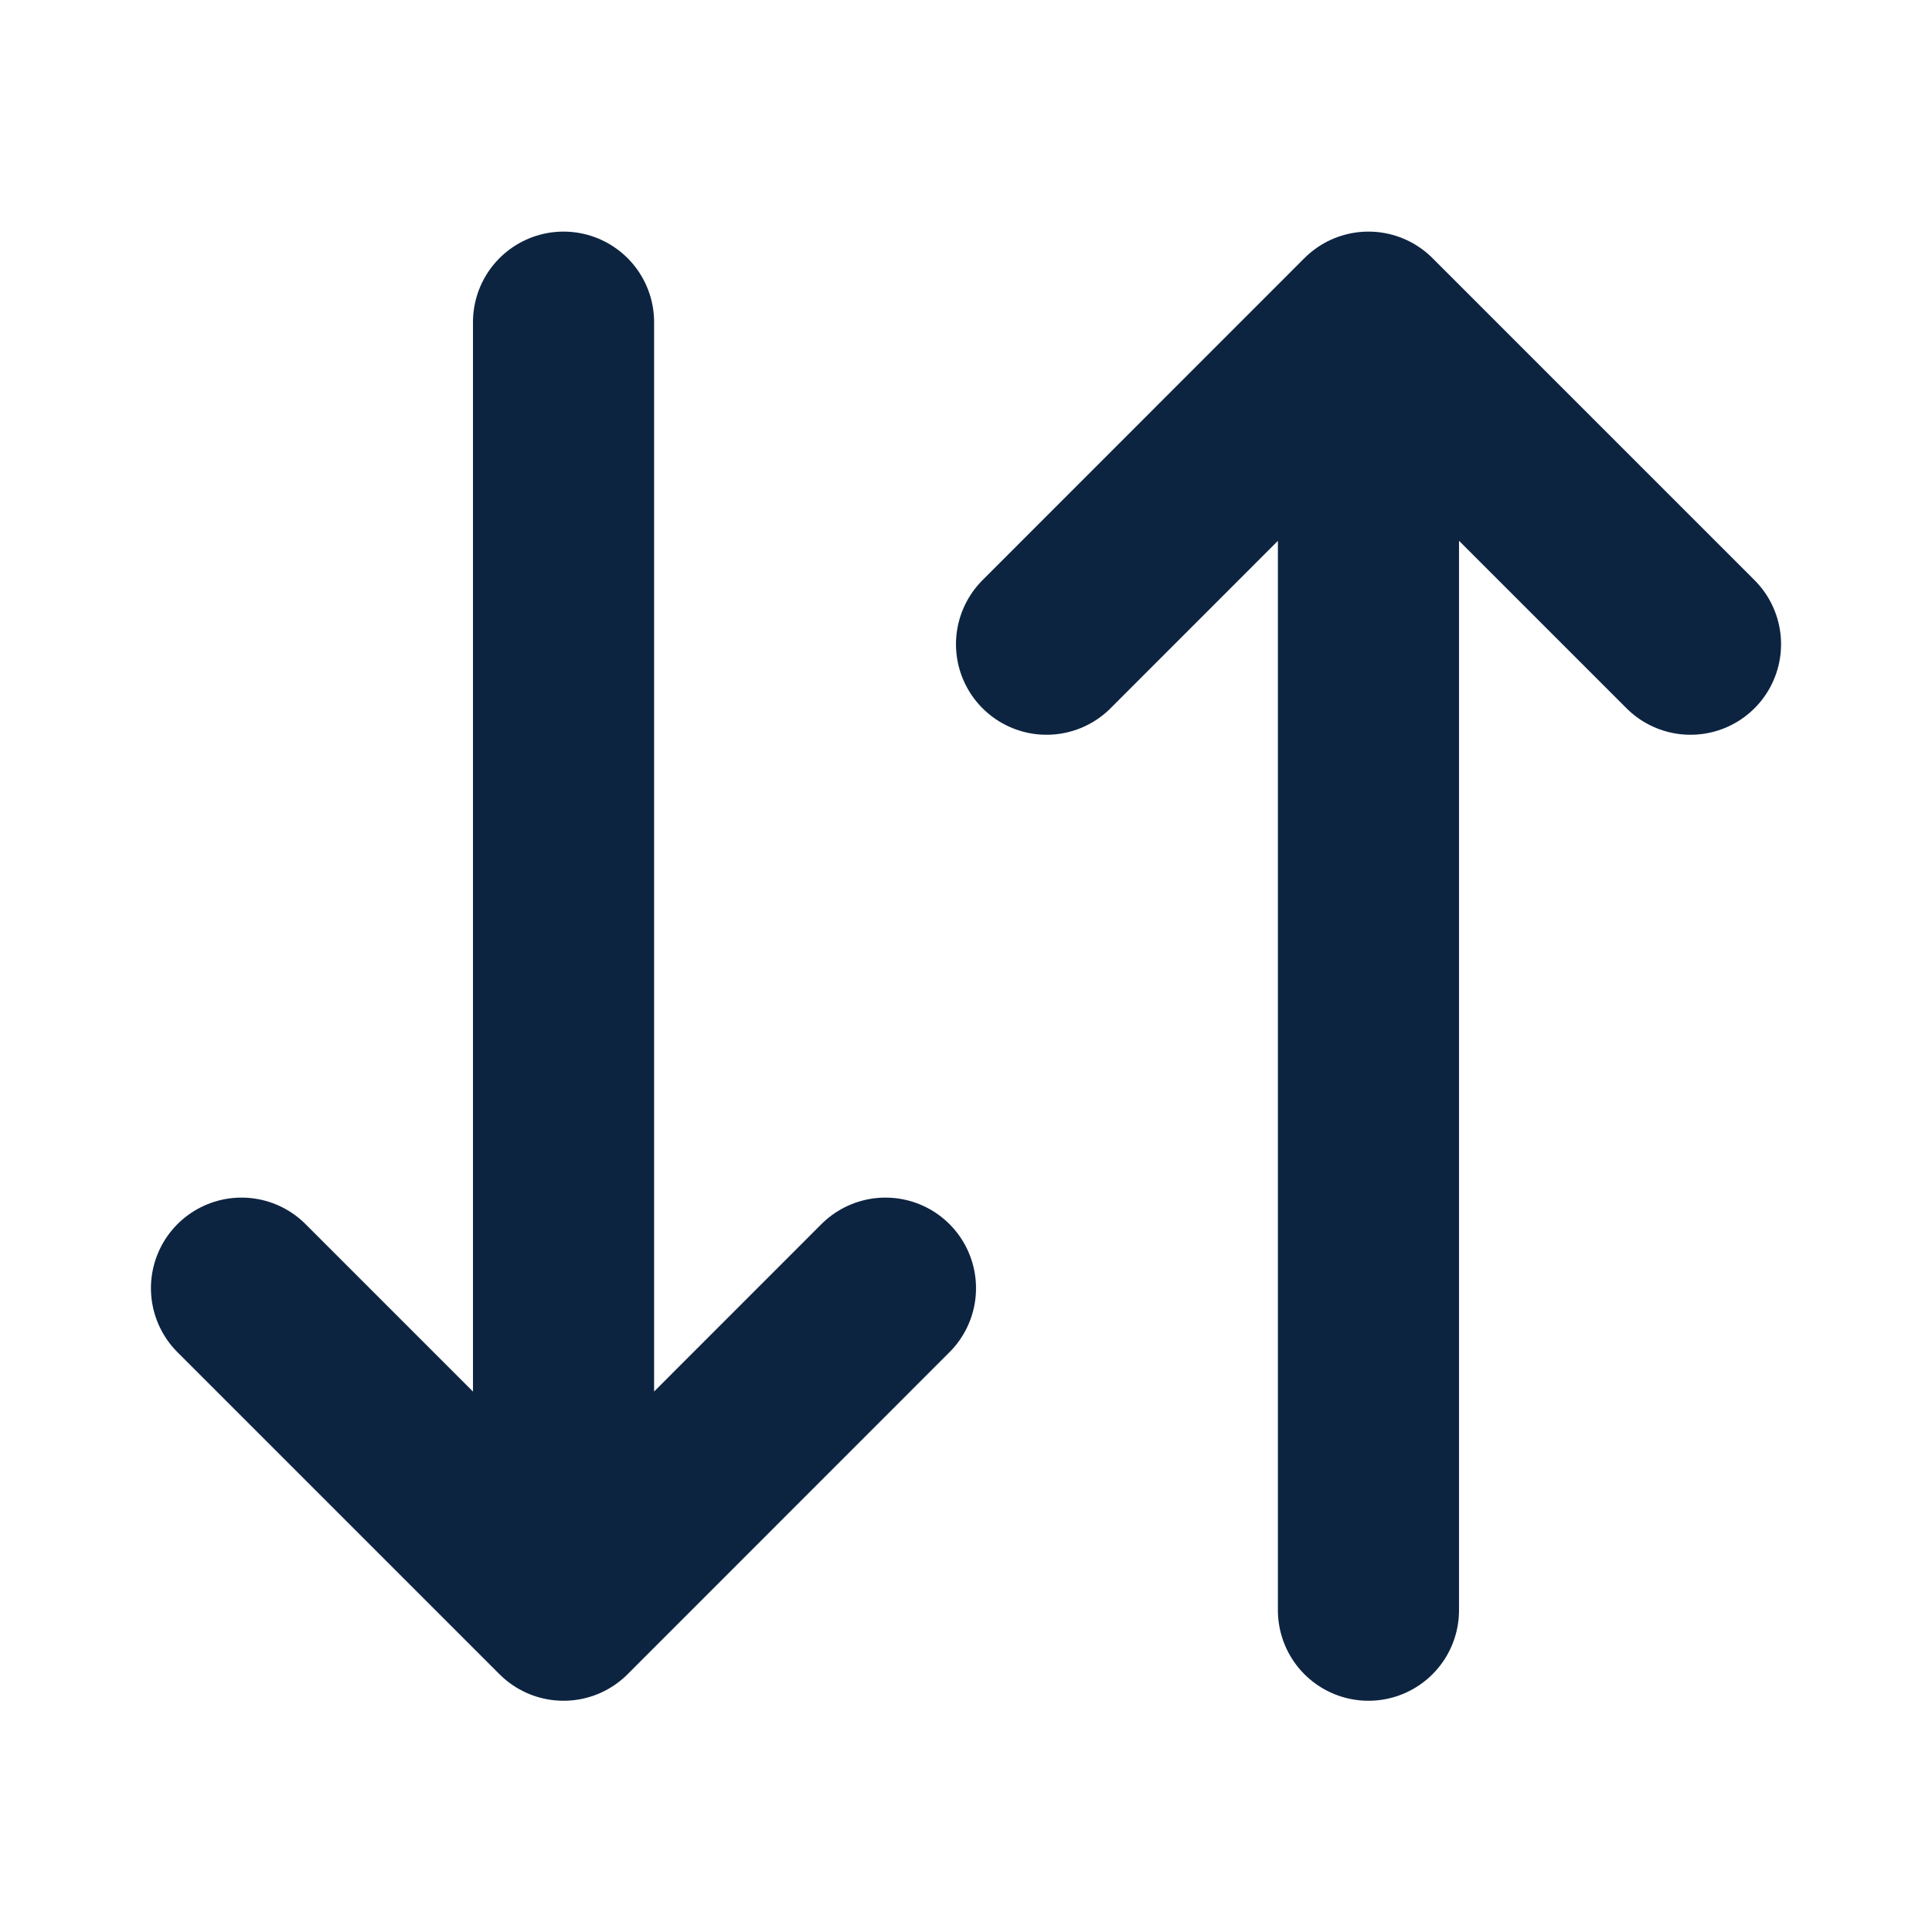 <svg width="16" height="16" viewBox="0 0 16 16" fill="none" xmlns="http://www.w3.org/2000/svg">
<path d="M4.667 2.668V13.335M4.667 13.335L2 10.668M4.667 13.335L7.333 10.668M11.333 13.335V2.668M11.333 2.668L8.667 5.335M11.333 2.668L14 5.335" stroke="#0D2441" stroke-width="1.5" stroke-linecap="round" stroke-linejoin="round"/>
</svg>
